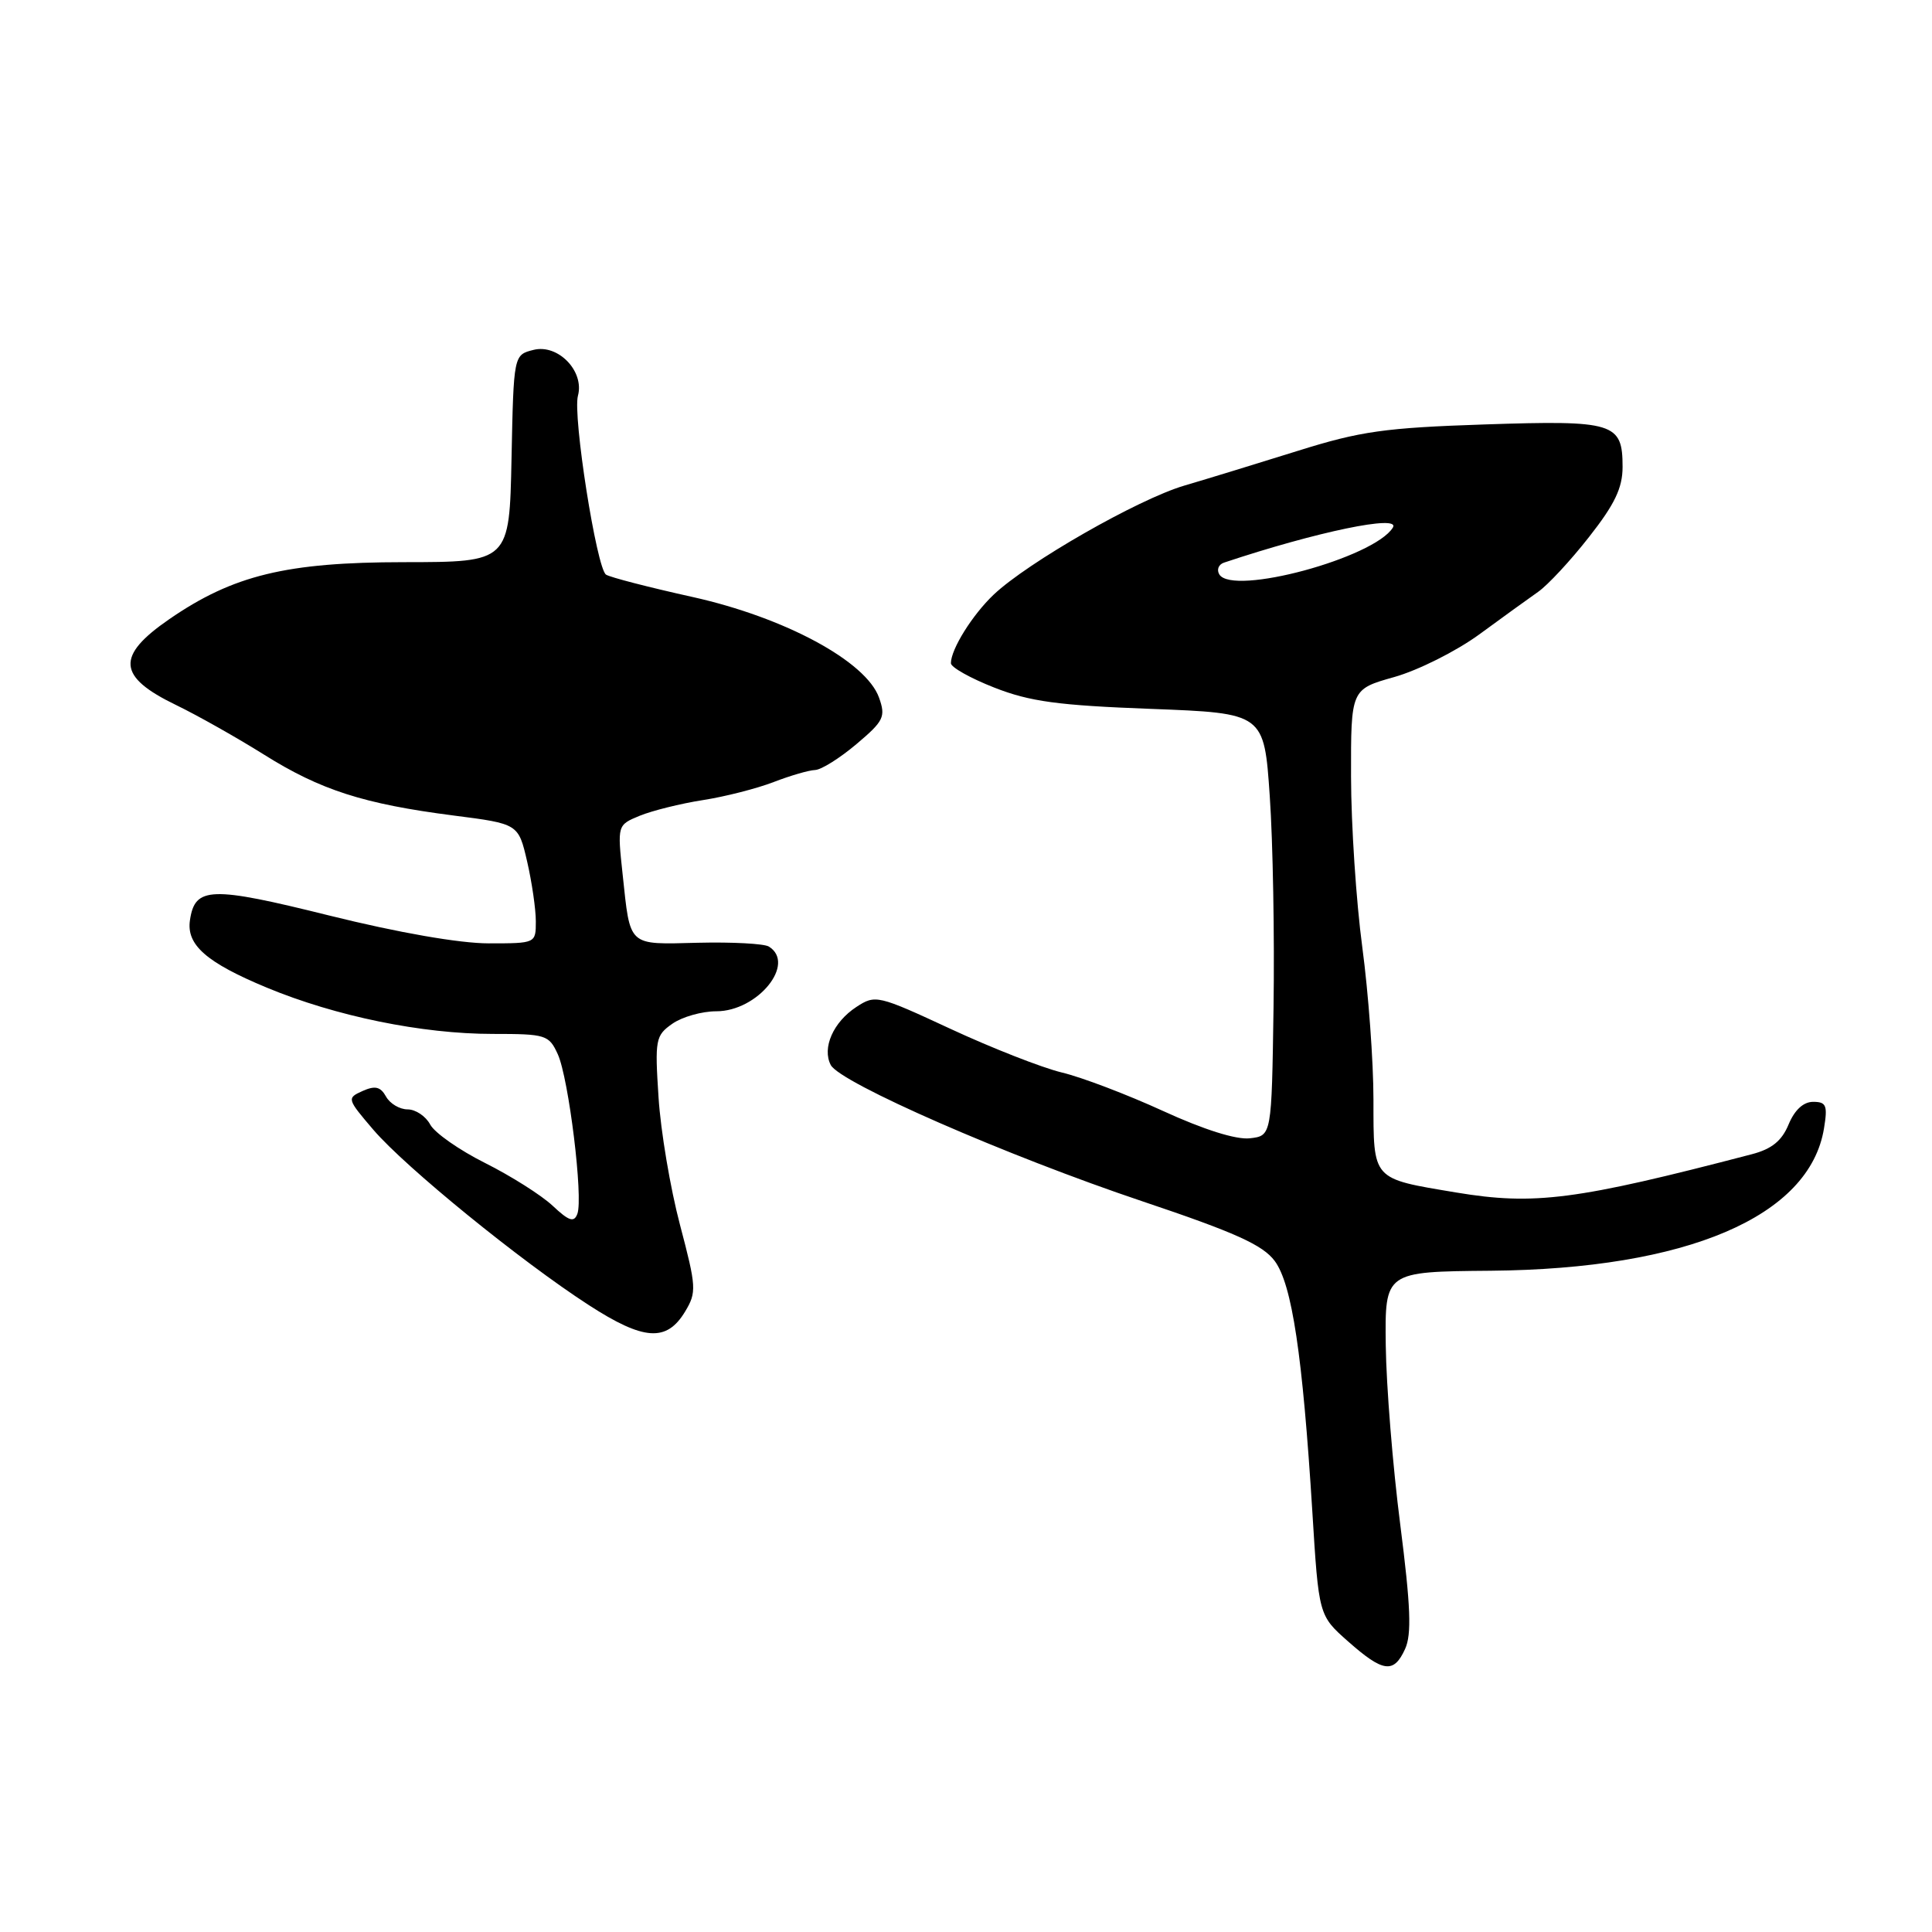 <?xml version="1.0" encoding="UTF-8" standalone="no"?>
<!DOCTYPE svg PUBLIC "-//W3C//DTD SVG 1.1//EN" "http://www.w3.org/Graphics/SVG/1.1/DTD/svg11.dtd" >
<svg xmlns="http://www.w3.org/2000/svg" xmlns:xlink="http://www.w3.org/1999/xlink" version="1.1" viewBox="0 0 256 256">
 <g >
 <path fill="currentColor"
d=" M 186.18 218.50 C 187.07 216.56 186.92 212.83 185.54 202.01 C 184.55 194.32 183.69 183.64 183.62 178.26 C 183.50 168.50 183.50 168.50 197.50 168.38 C 223.53 168.15 239.79 161.20 241.69 149.51 C 242.19 146.47 241.99 146.00 240.25 146.00 C 238.96 146.00 237.80 147.07 237.00 148.99 C 236.10 151.17 234.77 152.25 232.13 152.94 C 208.85 159.02 203.33 159.74 192.94 158.01 C 181.71 156.13 182.00 156.46 181.99 145.71 C 181.99 140.65 181.32 131.55 180.51 125.50 C 179.70 119.45 179.03 109.29 179.02 102.91 C 179.00 91.33 179.00 91.33 184.75 89.71 C 187.91 88.82 192.97 86.28 196.00 84.07 C 199.03 81.85 202.54 79.31 203.80 78.43 C 205.07 77.55 208.11 74.28 210.55 71.16 C 213.96 66.83 215.00 64.65 215.00 61.87 C 215.00 56.01 213.90 55.67 196.74 56.24 C 183.49 56.68 180.26 57.14 172.00 59.73 C 166.78 61.36 159.98 63.45 156.91 64.35 C 150.79 66.16 136.16 74.53 131.66 78.80 C 128.83 81.49 126.00 86.03 126.00 87.88 C 126.00 88.42 128.59 89.87 131.75 91.11 C 136.46 92.96 140.20 93.47 152.50 93.93 C 167.50 94.50 167.50 94.50 168.25 105.50 C 168.67 111.55 168.89 124.15 168.75 133.50 C 168.50 150.50 168.50 150.50 165.61 150.83 C 163.80 151.04 159.50 149.68 154.11 147.21 C 149.37 145.04 143.34 142.74 140.69 142.11 C 138.05 141.47 131.42 138.87 125.97 136.34 C 116.30 131.85 115.99 131.78 113.47 133.43 C 110.41 135.43 108.90 138.86 110.08 141.12 C 111.32 143.48 133.39 153.14 151.37 159.18 C 163.70 163.32 167.34 164.97 168.91 167.09 C 171.20 170.19 172.60 179.53 173.89 200.28 C 174.74 214.06 174.74 214.06 178.62 217.49 C 183.28 221.61 184.68 221.79 186.18 218.50 Z  M 90.78 173.79 C 92.32 171.23 92.28 170.55 90.10 162.29 C 88.82 157.45 87.54 149.85 87.26 145.40 C 86.76 137.74 86.86 137.21 89.09 135.65 C 90.39 134.74 93.00 134.00 94.91 134.00 C 100.40 134.00 105.53 127.68 101.87 125.42 C 101.25 125.04 97.03 124.81 92.50 124.92 C 83.10 125.15 83.54 125.54 82.50 115.84 C 81.80 109.32 81.80 109.32 84.77 108.09 C 86.41 107.42 90.17 106.48 93.12 106.02 C 96.08 105.56 100.30 104.48 102.50 103.63 C 104.70 102.78 107.17 102.06 108.00 102.03 C 108.83 102.00 111.29 100.45 113.48 98.60 C 117.11 95.54 117.38 94.98 116.48 92.45 C 114.78 87.64 104.00 81.82 91.75 79.10 C 85.97 77.82 80.82 76.49 80.30 76.14 C 79.05 75.29 75.87 55.07 76.58 52.44 C 77.46 49.18 73.94 45.55 70.70 46.36 C 68.06 47.02 68.06 47.02 67.78 60.75 C 67.50 74.48 67.50 74.48 53.50 74.49 C 37.96 74.50 30.91 76.21 22.45 82.03 C 15.33 86.93 15.54 89.66 23.35 93.43 C 26.18 94.80 31.40 97.75 34.95 99.97 C 42.46 104.69 48.20 106.53 60.10 108.06 C 68.69 109.16 68.69 109.16 69.85 114.16 C 70.48 116.90 71.00 120.47 71.00 122.08 C 71.00 125.00 70.99 125.00 64.75 125.00 C 60.90 125.00 52.81 123.59 43.66 121.32 C 27.90 117.40 25.83 117.47 25.17 121.93 C 24.68 125.21 27.35 127.54 35.36 130.87 C 44.49 134.66 55.92 137.00 65.30 137.00 C 72.34 137.00 72.73 137.12 73.91 139.69 C 75.36 142.89 77.31 158.75 76.50 160.85 C 76.06 162.02 75.39 161.80 73.22 159.76 C 71.72 158.36 67.70 155.82 64.29 154.11 C 60.87 152.40 57.59 150.11 57.00 149.00 C 56.41 147.90 55.07 147.00 54.01 147.00 C 52.96 147.00 51.67 146.24 51.15 145.30 C 50.42 143.99 49.71 143.82 48.05 144.56 C 45.94 145.51 45.97 145.60 49.47 149.70 C 53.74 154.68 69.00 167.10 78.00 172.92 C 85.31 177.65 88.33 177.85 90.78 173.79 Z  M 161.57 76.12 C 161.19 75.50 161.46 74.79 162.19 74.55 C 174.45 70.46 185.65 68.13 184.56 69.91 C 182.08 73.92 163.35 78.99 161.57 76.12 Z "/>
</g>
</svg>